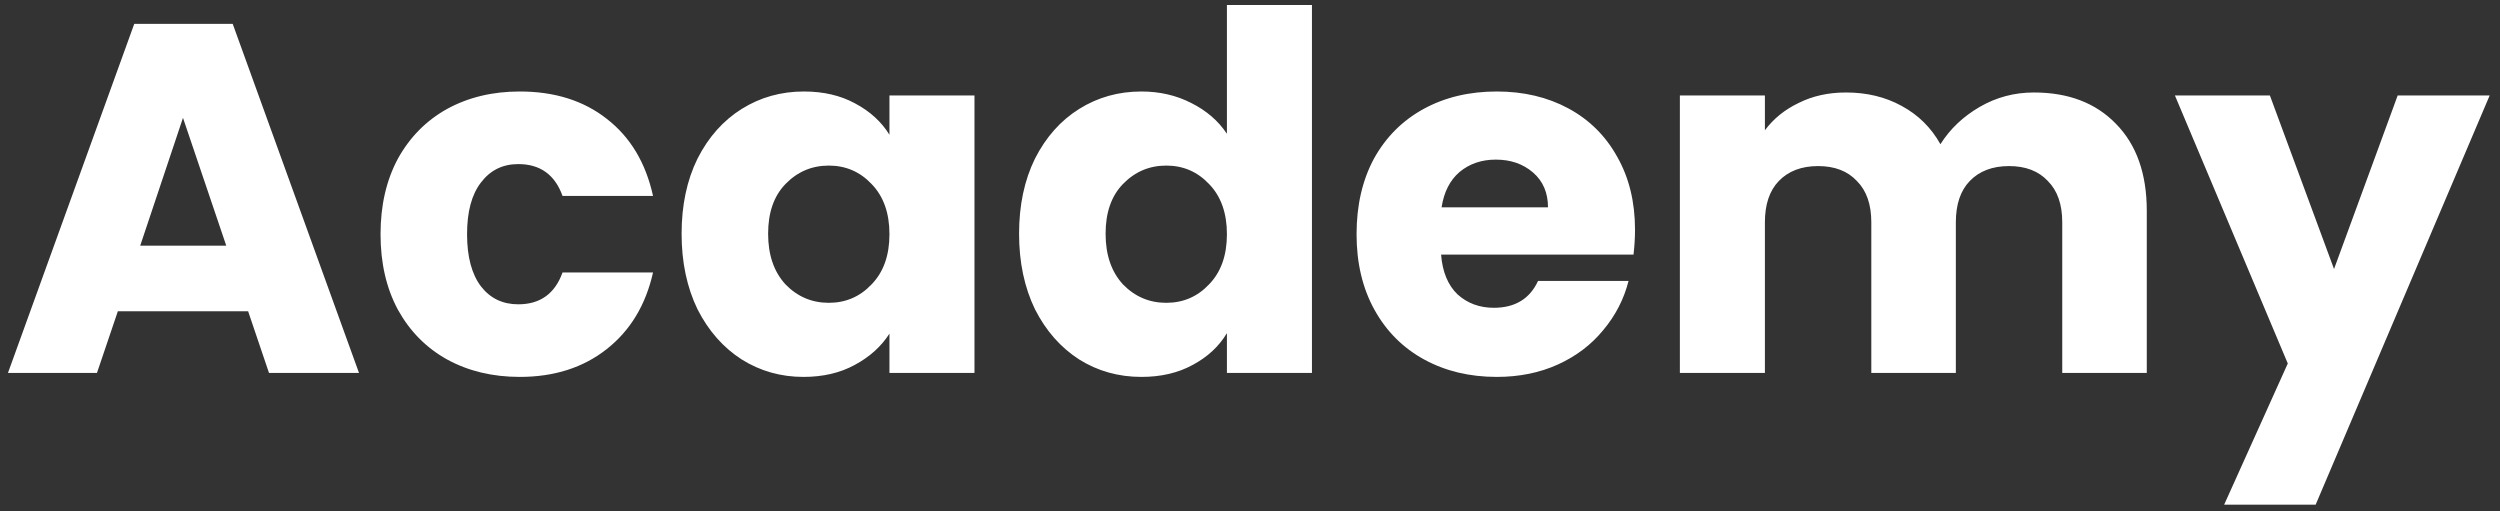 <svg width="181" height="37" viewBox="0 0 181 37" fill="none" xmlns="http://www.w3.org/2000/svg">
<rect x="0" y="0" width="181" height="37" fill="#333333" stroke="none"/>
<path d="M17.964 22.536H8.532L7.02 27H0.576L9.72 1.728H16.848L25.992 27H19.476L17.964 22.536ZM16.38 17.784L13.248 8.532L10.152 17.784H16.38ZM27.551 16.956C27.551 14.868 27.971 13.044 28.811 11.484C29.675 9.924 30.863 8.724 32.375 7.884C33.911 7.044 35.663 6.624 37.631 6.624C40.151 6.624 42.251 7.284 43.931 8.604C45.635 9.924 46.751 11.784 47.279 14.184H40.727C40.175 12.648 39.107 11.88 37.523 11.88C36.395 11.88 35.495 12.324 34.823 13.212C34.151 14.076 33.815 15.324 33.815 16.956C33.815 18.588 34.151 19.848 34.823 20.736C35.495 21.6 36.395 22.032 37.523 22.032C39.107 22.032 40.175 21.264 40.727 19.728H47.279C46.751 22.08 45.635 23.928 43.931 25.272C42.227 26.616 40.127 27.288 37.631 27.288C35.663 27.288 33.911 26.868 32.375 26.028C30.863 25.188 29.675 23.988 28.811 22.428C27.971 20.868 27.551 19.044 27.551 16.956ZM49.348 16.92C49.348 14.856 49.732 13.044 50.5 11.484C51.292 9.924 52.36 8.724 53.704 7.884C55.048 7.044 56.548 6.624 58.204 6.624C59.62 6.624 60.856 6.912 61.912 7.488C62.992 8.064 63.82 8.82 64.396 9.756V6.912H70.552V27H64.396V24.156C63.796 25.092 62.956 25.848 61.876 26.424C60.82 27 59.584 27.288 58.168 27.288C56.536 27.288 55.048 26.868 53.704 26.028C52.36 25.164 51.292 23.952 50.5 22.392C49.732 20.808 49.348 18.984 49.348 16.92ZM64.396 16.956C64.396 15.42 63.964 14.208 63.1 13.32C62.26 12.432 61.228 11.988 60.004 11.988C58.78 11.988 57.736 12.432 56.872 13.32C56.032 14.184 55.612 15.384 55.612 16.92C55.612 18.456 56.032 19.68 56.872 20.592C57.736 21.48 58.78 21.924 60.004 21.924C61.228 21.924 62.26 21.48 63.1 20.592C63.964 19.704 64.396 18.492 64.396 16.956ZM73.781 16.92C73.781 14.856 74.165 13.044 74.933 11.484C75.725 9.924 76.793 8.724 78.137 7.884C79.481 7.044 80.981 6.624 82.637 6.624C83.957 6.624 85.157 6.9 86.237 7.452C87.341 8.004 88.205 8.748 88.829 9.684V0.36H94.985V27H88.829V24.12C88.253 25.08 87.425 25.848 86.345 26.424C85.289 27 84.053 27.288 82.637 27.288C80.981 27.288 79.481 26.868 78.137 26.028C76.793 25.164 75.725 23.952 74.933 22.392C74.165 20.808 73.781 18.984 73.781 16.92ZM88.829 16.956C88.829 15.42 88.397 14.208 87.533 13.32C86.693 12.432 85.661 11.988 84.437 11.988C83.213 11.988 82.169 12.432 81.305 13.32C80.465 14.184 80.045 15.384 80.045 16.92C80.045 18.456 80.465 19.68 81.305 20.592C82.169 21.48 83.213 21.924 84.437 21.924C85.661 21.924 86.693 21.48 87.533 20.592C88.397 19.704 88.829 18.492 88.829 16.956ZM118.375 16.632C118.375 17.208 118.339 17.808 118.267 18.432H104.335C104.431 19.68 104.827 20.64 105.523 21.312C106.243 21.96 107.119 22.284 108.151 22.284C109.687 22.284 110.755 21.636 111.355 20.34H117.907C117.571 21.66 116.959 22.848 116.071 23.904C115.207 24.96 114.115 25.788 112.795 26.388C111.475 26.988 109.999 27.288 108.367 27.288C106.399 27.288 104.647 26.868 103.111 26.028C101.575 25.188 100.375 23.988 99.511 22.428C98.647 20.868 98.215 19.044 98.215 16.956C98.215 14.868 98.635 13.044 99.475 11.484C100.339 9.924 101.539 8.724 103.075 7.884C104.611 7.044 106.375 6.624 108.367 6.624C110.311 6.624 112.039 7.032 113.551 7.848C115.063 8.664 116.239 9.828 117.079 11.34C117.943 12.852 118.375 14.616 118.375 16.632ZM112.075 15.012C112.075 13.956 111.715 13.116 110.995 12.492C110.275 11.868 109.375 11.556 108.295 11.556C107.263 11.556 106.387 11.856 105.667 12.456C104.971 13.056 104.539 13.908 104.371 15.012H112.075ZM147.255 6.696C149.751 6.696 151.731 7.452 153.195 8.964C154.683 10.476 155.427 12.576 155.427 15.264V27H149.307V16.092C149.307 14.796 148.959 13.8 148.263 13.104C147.591 12.384 146.655 12.024 145.455 12.024C144.255 12.024 143.307 12.384 142.611 13.104C141.939 13.8 141.603 14.796 141.603 16.092V27H135.483V16.092C135.483 14.796 135.135 13.8 134.439 13.104C133.767 12.384 132.831 12.024 131.631 12.024C130.431 12.024 129.483 12.384 128.787 13.104C128.115 13.8 127.779 14.796 127.779 16.092V27H121.623V6.912H127.779V9.432C128.403 8.592 129.219 7.932 130.227 7.452C131.235 6.948 132.375 6.696 133.647 6.696C135.159 6.696 136.503 7.02 137.679 7.668C138.879 8.316 139.815 9.24 140.487 10.44C141.183 9.336 142.131 8.436 143.331 7.74C144.531 7.044 145.839 6.696 147.255 6.696ZM180.252 6.912L167.652 36.54H161.028L165.636 26.316L157.464 6.912H164.34L168.984 19.476L173.592 6.912H180.252Z" fill="white"/>
</svg>
